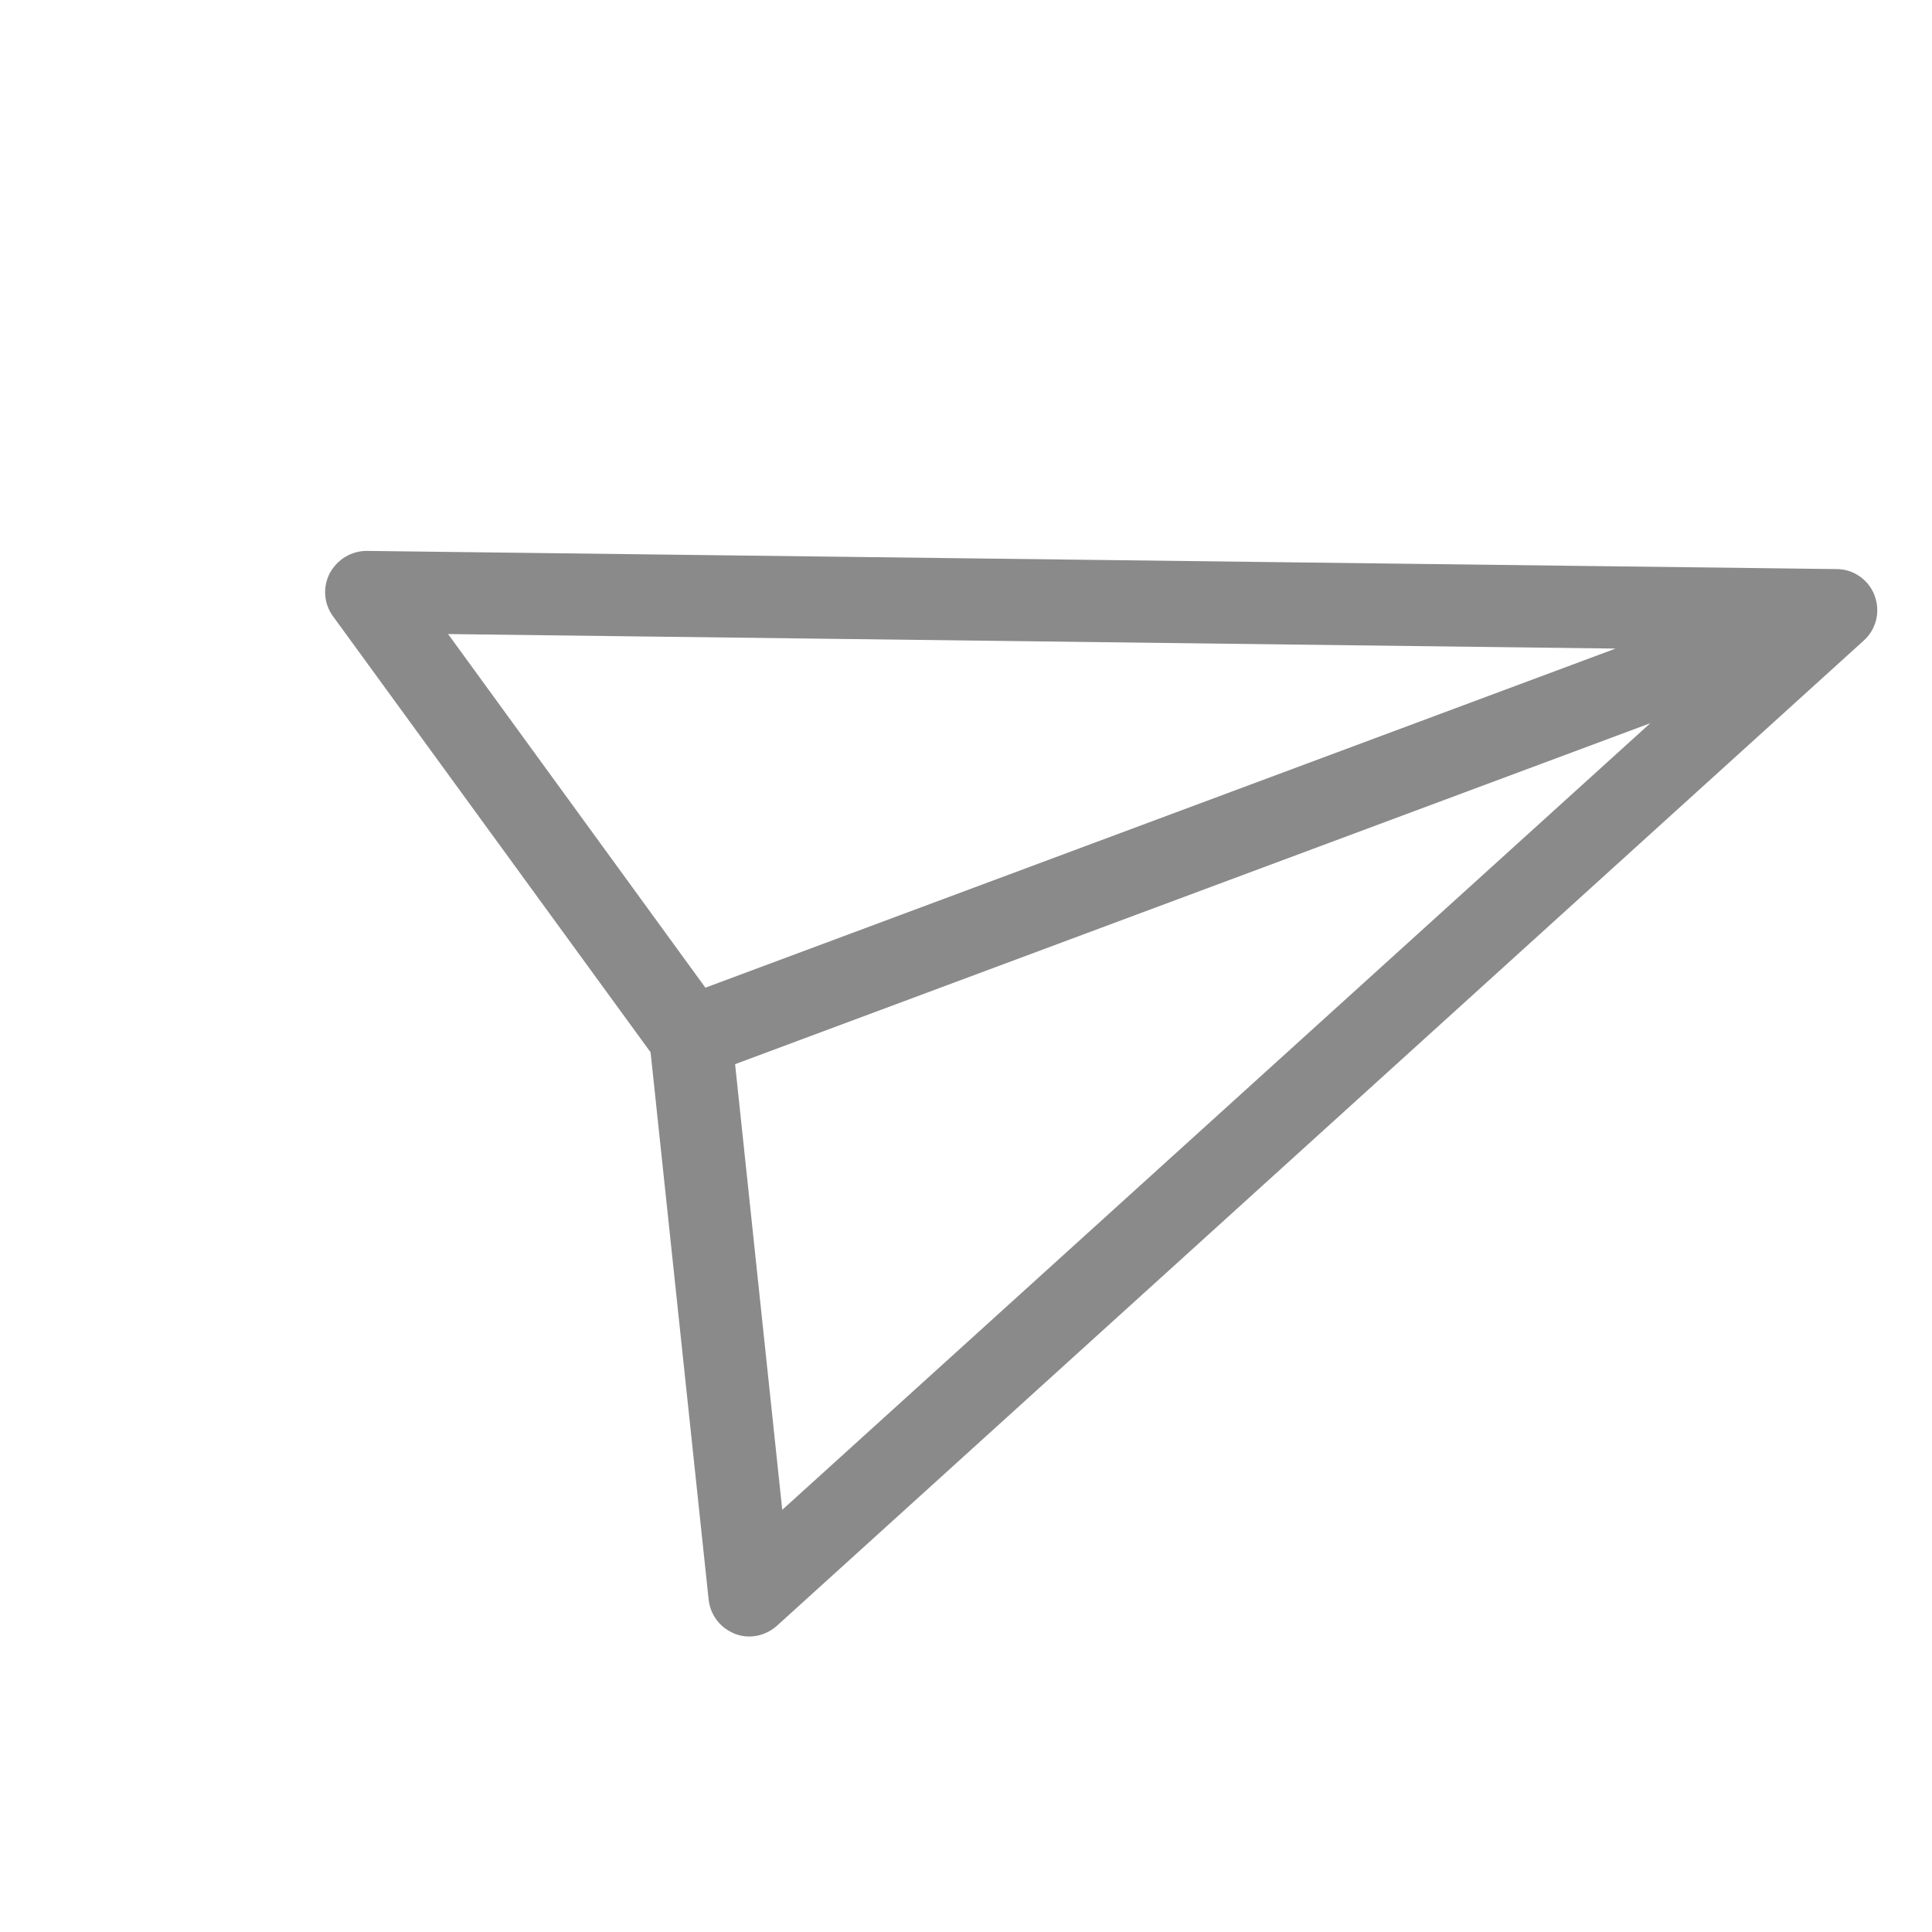 <svg width="27" height="27" viewBox="0 0 27 27" fill="none" xmlns="http://www.w3.org/2000/svg">
<path d="M26.197 8.321C26.115 8.102 25.902 7.953 25.669 7.953L5.129 7.699C4.907 7.698 4.712 7.82 4.608 8.012C4.508 8.206 4.526 8.437 4.652 8.61L9.092 14.706L9.903 22.352C9.923 22.553 10.051 22.734 10.236 22.817L10.265 22.831C10.468 22.911 10.692 22.867 10.858 22.72L26.045 8.953C26.223 8.793 26.282 8.546 26.197 8.321ZM22.578 9.064L9.858 13.803L6.262 8.861L22.578 9.064ZM10.932 21.1L10.273 14.872L23.063 10.107L10.932 21.1Z" fill="#8A8A8A"/>
</svg>
